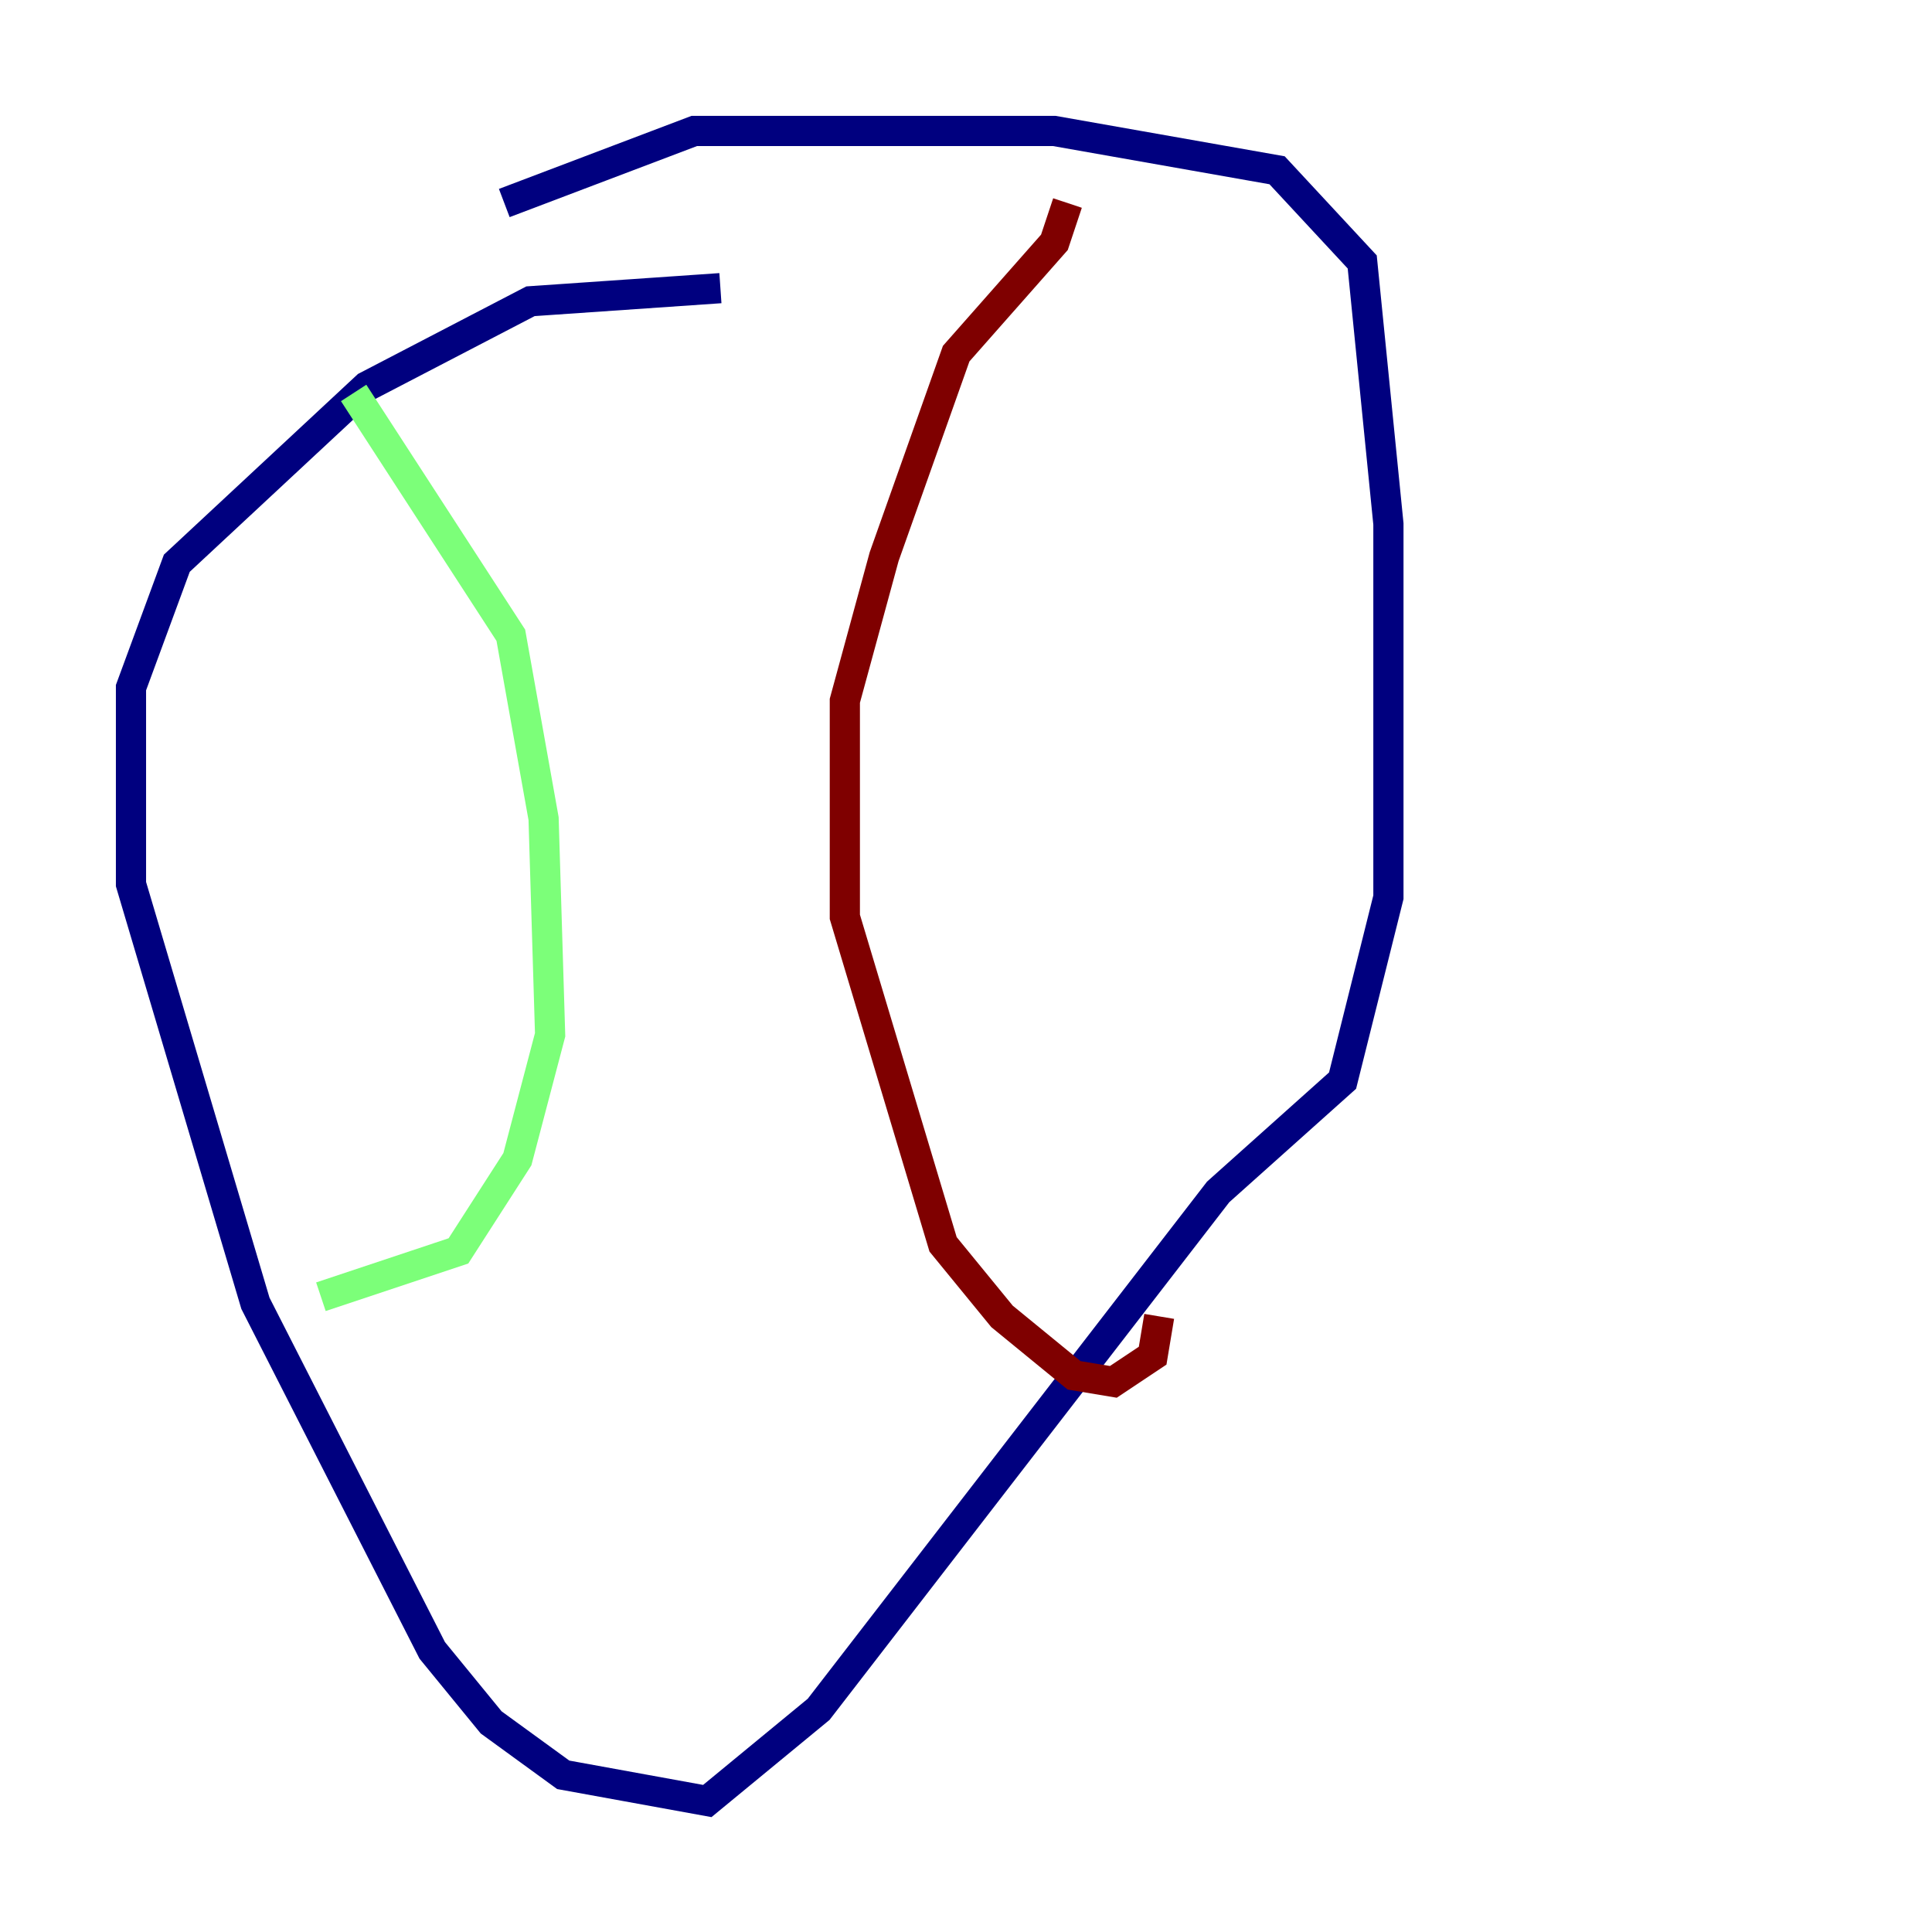 <?xml version="1.0" encoding="utf-8" ?>
<svg baseProfile="tiny" height="128" version="1.2" viewBox="0,0,128,128" width="128" xmlns="http://www.w3.org/2000/svg" xmlns:ev="http://www.w3.org/2001/xml-events" xmlns:xlink="http://www.w3.org/1999/xlink"><defs /><polyline fill="none" points="47.729,19.091 35.146,19.959 24.298,25.6 11.715,37.315 8.678,45.559 8.678,58.576 16.922,86.346 28.637,109.342 32.542,114.115 37.315,117.586 46.861,119.322 54.237,113.248 80.705,78.969 88.949,71.593 91.986,59.444 91.986,34.712 90.251,17.356 84.61,11.281 69.858,8.678 45.993,8.678 33.41,13.451" stroke="#00007f" stroke-width="2" /><polyline fill="none" points="23.43,26.034 33.844,42.088 36.014,54.237 36.447,68.556 34.278,76.8 30.373,82.875 21.261,85.912" stroke="#7cff79" stroke-width="2" /><polyline fill="none" points="70.725,13.451 69.858,16.054 63.349,23.43 58.576,36.881 55.973,46.427 55.973,60.746 62.481,82.441 66.386,87.214 71.159,91.119 73.763,91.552 76.366,89.817 76.8,87.214" stroke="#7f0000" stroke-width="2" /></svg>